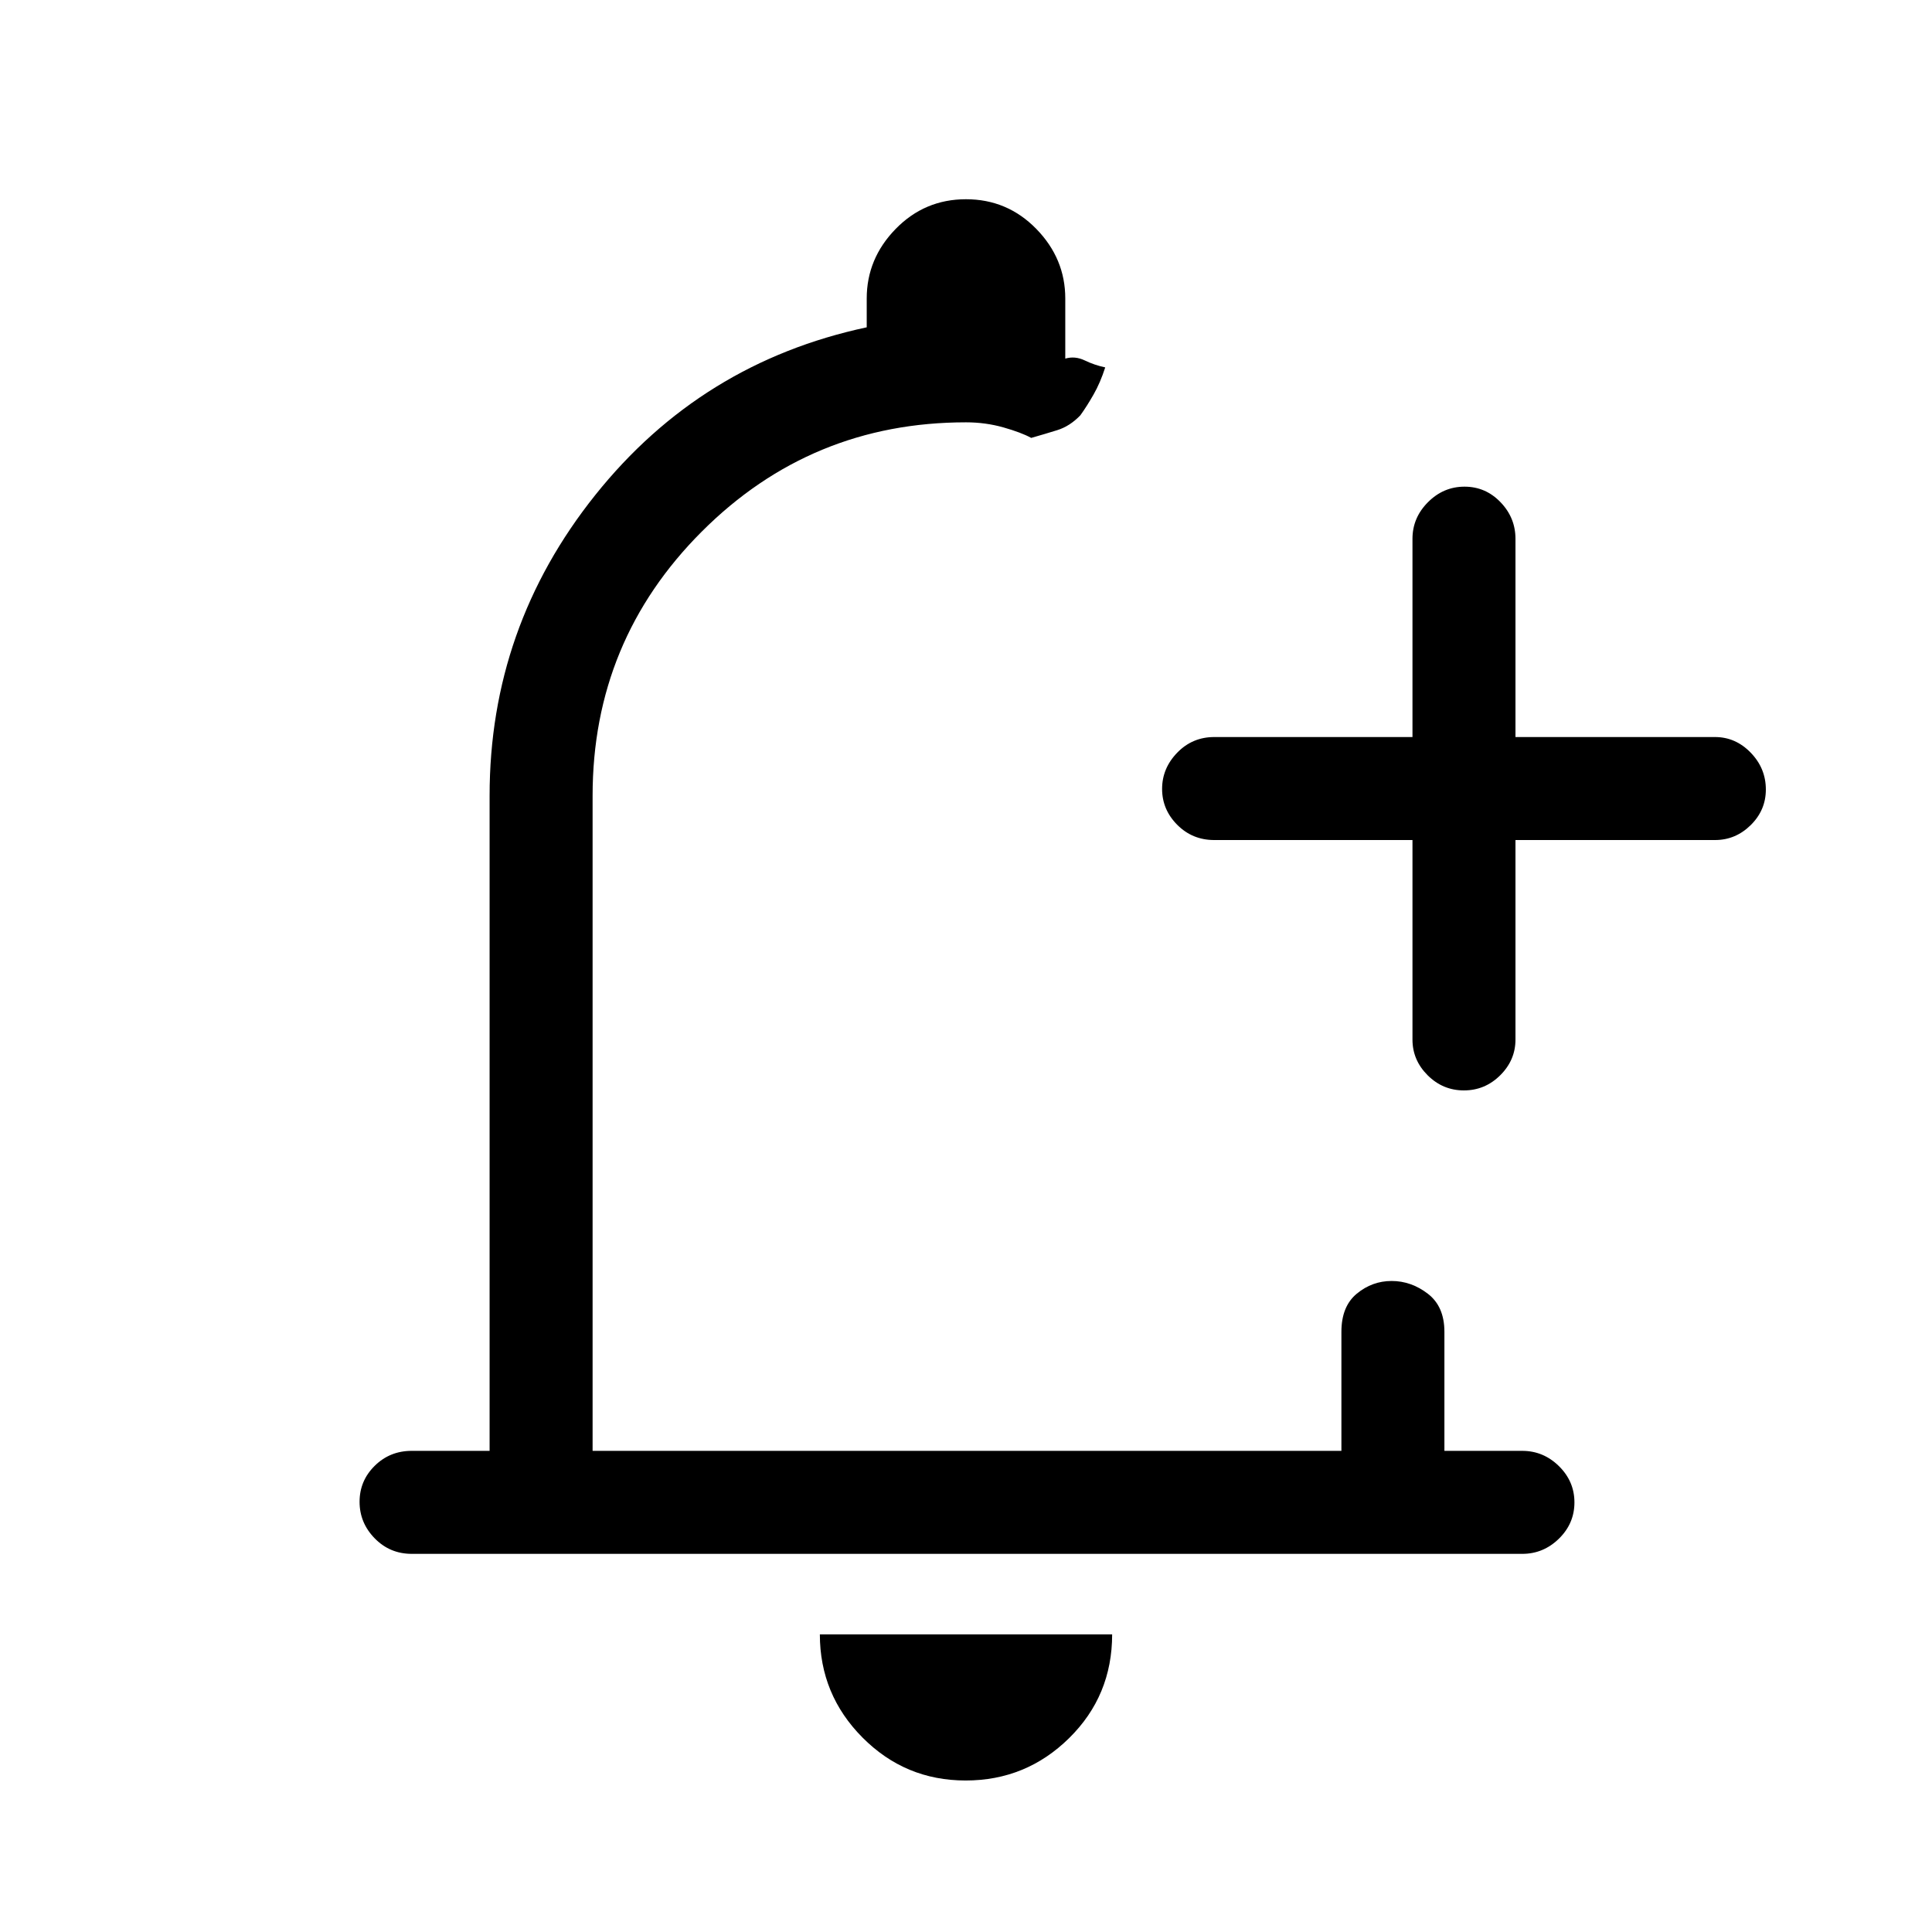 <svg xmlns="http://www.w3.org/2000/svg" height="40" viewBox="0 -960 960 960" width="40"><path d="M479.83-75.28q-30.03 0-51.24-21.33t-21.21-51.29h145.24q0 30.52-21.39 51.57-21.38 21.05-51.4 21.05ZM204.59-187.9q-10.86 0-18.39-7.7-7.53-7.7-7.53-18.16 0-10.47 7.53-17.89 7.53-7.43 18.39-7.43h38.69v-325.54q0-83.71 52.54-149.44t134.85-83.3v-14.31q0-19.83 14.38-34.58Q459.44-861 479.99-861q20.55 0 34.95 14.75 14.39 14.75 14.39 34.58v29.86q4.82-1.42 9.69.91 4.86 2.34 10.16 3.46-2.46 7.65-5.81 13.5-3.34 5.86-6.55 10.3-5.2 5.43-11.47 7.38-6.27 1.95-12.94 3.85-4.92-2.69-13.82-5.22-8.9-2.52-18.59-2.52-77 0-131.27 54.27-54.27 54.26-54.27 131.26v325.54h372.08v-59.15q0-12.63 7.63-18.94 7.63-6.32 17.33-6.32 9.71 0 17.96 6.32 8.26 6.31 8.26 18.94v59.15h38.69q10.49 0 18.21 7.58 7.71 7.58 7.71 18.04 0 10.47-7.71 18.02-7.72 7.54-18.21 7.54H204.59Zm497.26-354.69h-98.49q-10.86 0-18.39-7.56-7.53-7.57-7.53-17.84t7.53-18.02q7.53-7.76 18.39-7.76h98.49v-98.49q0-10.49 7.7-18.2 7.69-7.72 18.16-7.72 10.47 0 17.89 7.72 7.43 7.71 7.43 18.2v98.49h99.15q10.21 0 17.73 7.76 7.53 7.76 7.53 18.32 0 10.27-7.53 17.69-7.52 7.41-17.73 7.41h-99.15v99.15q0 10.21-7.58 17.74-7.58 7.52-18.04 7.52-10.47 0-18.02-7.52-7.54-7.53-7.54-17.74v-99.15ZM481-494.87Z"/></svg>